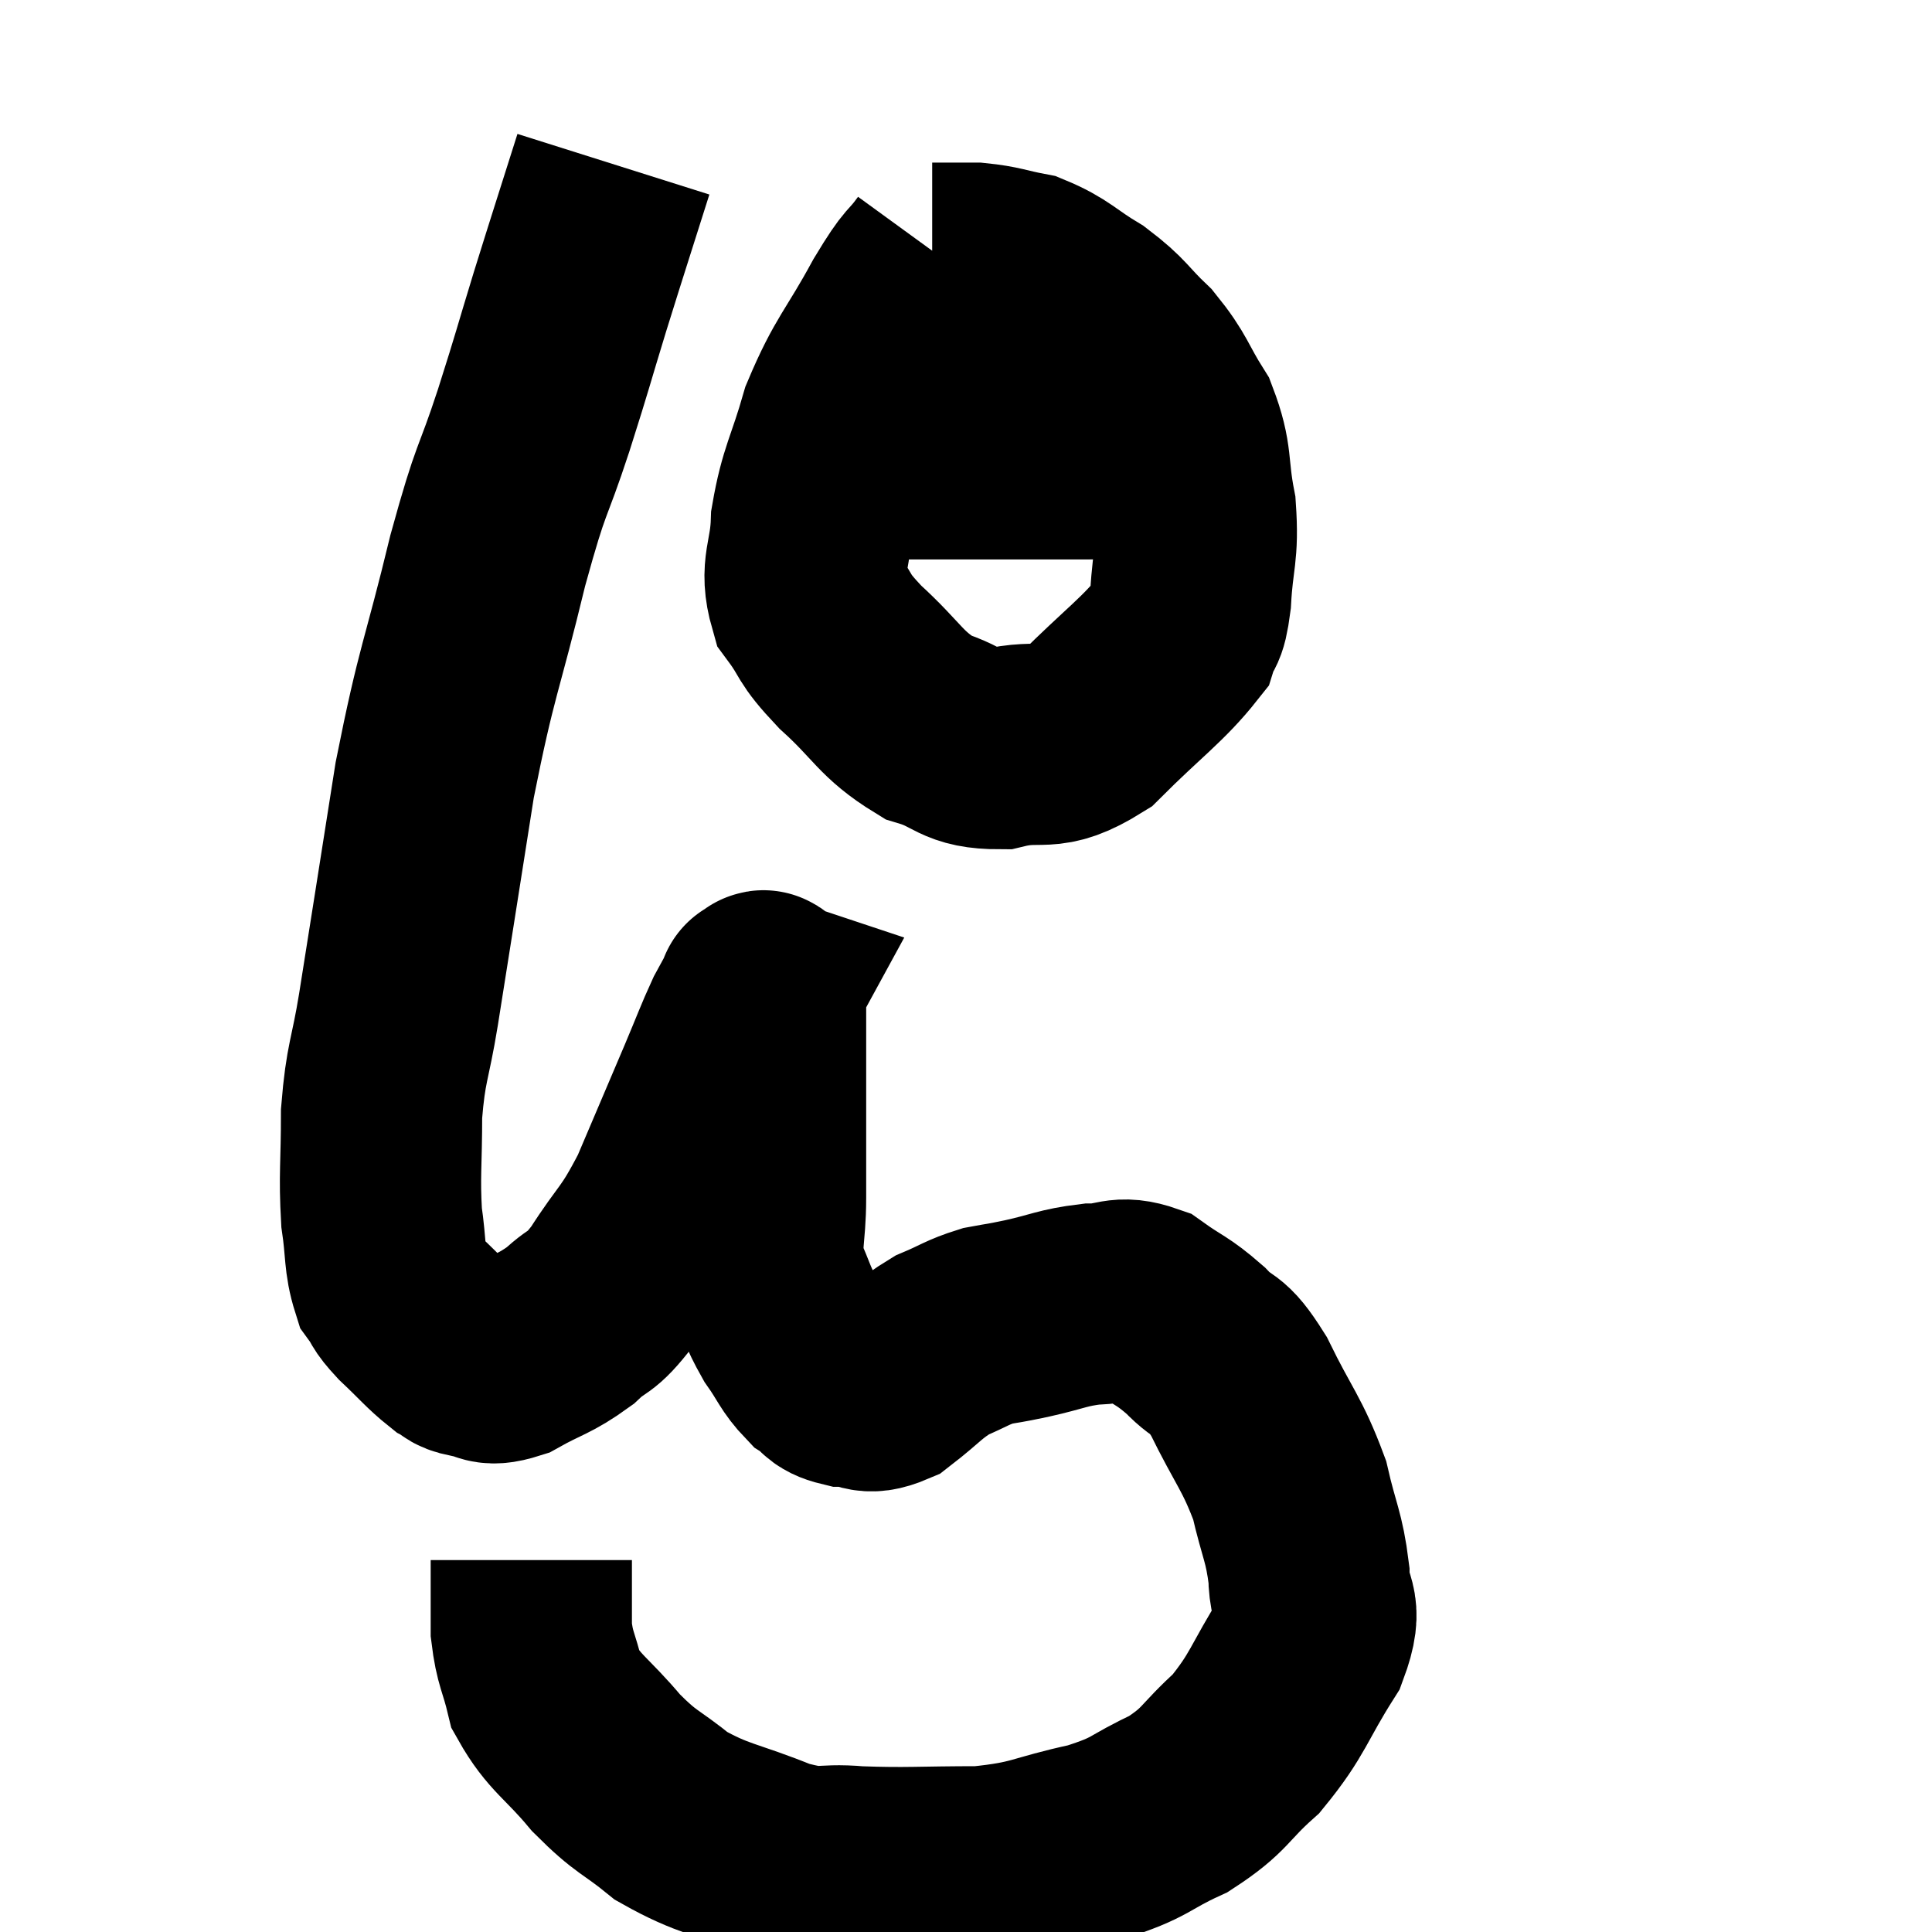 <svg width="48" height="48" viewBox="0 0 48 48" xmlns="http://www.w3.org/2000/svg"><path d="M 15.24 4.08 C 14.7 5.79, 14.655 5.91, 14.16 7.5 C 13.71 8.97, 13.77 8.835, 13.26 10.44 C 12.69 12.18, 12.735 11.685, 12.12 13.92 C 11.46 16.65, 11.355 16.59, 10.8 19.38 C 10.35 22.23, 10.23 23.01, 9.9 25.08 C 9.69 26.37, 9.585 26.37, 9.48 27.66 C 9.48 28.95, 9.42 29.19, 9.48 30.24 C 9.6 31.05, 9.54 31.29, 9.72 31.86 C 9.96 32.19, 9.825 32.115, 10.2 32.52 C 10.71 33, 10.845 33.18, 11.22 33.48 C 11.46 33.6, 11.34 33.645, 11.7 33.72 C 12.18 33.75, 12.045 33.975, 12.66 33.78 C 13.41 33.36, 13.515 33.405, 14.16 32.94 C 14.7 32.43, 14.625 32.715, 15.24 31.92 C 15.93 30.84, 15.975 31.005, 16.62 29.76 C 17.22 28.35, 17.355 28.035, 17.82 26.94 C 18.15 26.16, 18.225 25.935, 18.48 25.38 C 18.66 25.05, 18.75 24.885, 18.84 24.72 C 18.84 24.72, 18.795 24.705, 18.84 24.72 C 18.93 24.75, 18.975 24.435, 19.02 24.78 C 19.02 25.44, 19.02 25.35, 19.02 26.1 C 19.02 26.94, 19.02 26.865, 19.02 27.78 C 19.02 28.77, 19.02 28.785, 19.02 29.76 C 19.02 30.72, 18.87 30.87, 19.02 31.68 C 19.32 32.34, 19.29 32.415, 19.62 33 C 19.98 33.51, 19.995 33.66, 20.34 34.02 C 20.67 34.23, 20.565 34.335, 21 34.44 C 21.54 34.44, 21.48 34.695, 22.08 34.44 C 22.74 33.93, 22.785 33.795, 23.4 33.42 C 23.97 33.18, 24.015 33.105, 24.54 32.94 C 25.02 32.85, 24.855 32.895, 25.5 32.76 C 26.31 32.58, 26.385 32.49, 27.12 32.4 C 27.78 32.4, 27.795 32.175, 28.44 32.4 C 29.07 32.85, 29.115 32.79, 29.7 33.3 C 30.24 33.87, 30.195 33.51, 30.78 34.44 C 31.41 35.73, 31.605 35.85, 32.04 37.02 C 32.28 38.07, 32.4 38.16, 32.52 39.12 C 32.52 39.99, 32.91 39.81, 32.52 40.86 C 31.74 42.09, 31.77 42.33, 30.96 43.32 C 30.12 44.07, 30.225 44.205, 29.28 44.82 C 28.23 45.3, 28.41 45.39, 27.18 45.78 C 25.77 46.08, 25.83 46.23, 24.36 46.38 C 22.83 46.38, 22.56 46.425, 21.3 46.38 C 20.31 46.29, 20.475 46.515, 19.32 46.2 C 18 45.66, 17.745 45.72, 16.68 45.12 C 15.87 44.46, 15.84 44.58, 15.06 43.8 C 14.31 42.9, 14.025 42.825, 13.56 42 C 13.38 41.25, 13.29 41.235, 13.2 40.5 C 13.2 39.78, 13.2 39.45, 13.2 39.06 C 13.2 39, 13.2 38.97, 13.2 38.94 C 13.2 38.94, 13.2 38.985, 13.2 38.94 L 13.2 38.76" fill="none" stroke="black" stroke-width="5"></path><path d="M 23.34 6.36 C 22.86 7.02, 22.995 6.66, 22.38 7.68 C 21.63 9.06, 21.435 9.12, 20.88 10.44 C 20.52 11.7, 20.355 11.835, 20.16 12.96 C 20.13 13.95, 19.86 14.1, 20.1 14.94 C 20.61 15.63, 20.385 15.54, 21.12 16.32 C 22.08 17.19, 22.11 17.49, 23.04 18.06 C 23.94 18.33, 23.835 18.6, 24.84 18.6 C 25.95 18.33, 25.95 18.75, 27.06 18.06 C 28.17 16.95, 28.65 16.635, 29.28 15.84 C 29.43 15.36, 29.475 15.675, 29.58 14.88 C 29.64 13.77, 29.775 13.755, 29.7 12.66 C 29.49 11.58, 29.64 11.445, 29.28 10.5 C 28.77 9.69, 28.83 9.585, 28.26 8.88 C 27.63 8.28, 27.69 8.205, 27 7.68 C 26.25 7.23, 26.19 7.065, 25.5 6.78 C 24.87 6.66, 24.825 6.6, 24.24 6.54 C 23.7 6.54, 23.43 6.54, 23.16 6.54 L 23.16 6.54" fill="none" stroke="black" stroke-width="5"></path><path d="M 20.28 11.34 C 21.03 11.37, 20.58 11.385, 21.78 11.4 C 23.43 11.4, 23.82 11.4, 25.08 11.4 C 25.95 11.4, 25.965 11.4, 26.82 11.4 C 27.66 11.4, 27.795 11.385, 28.5 11.4 C 29.07 11.43, 29.235 11.415, 29.64 11.46 C 29.88 11.52, 29.97 11.55, 30.12 11.58 L 30.24 11.58" fill="none" stroke="black" stroke-width="5"></path></svg>